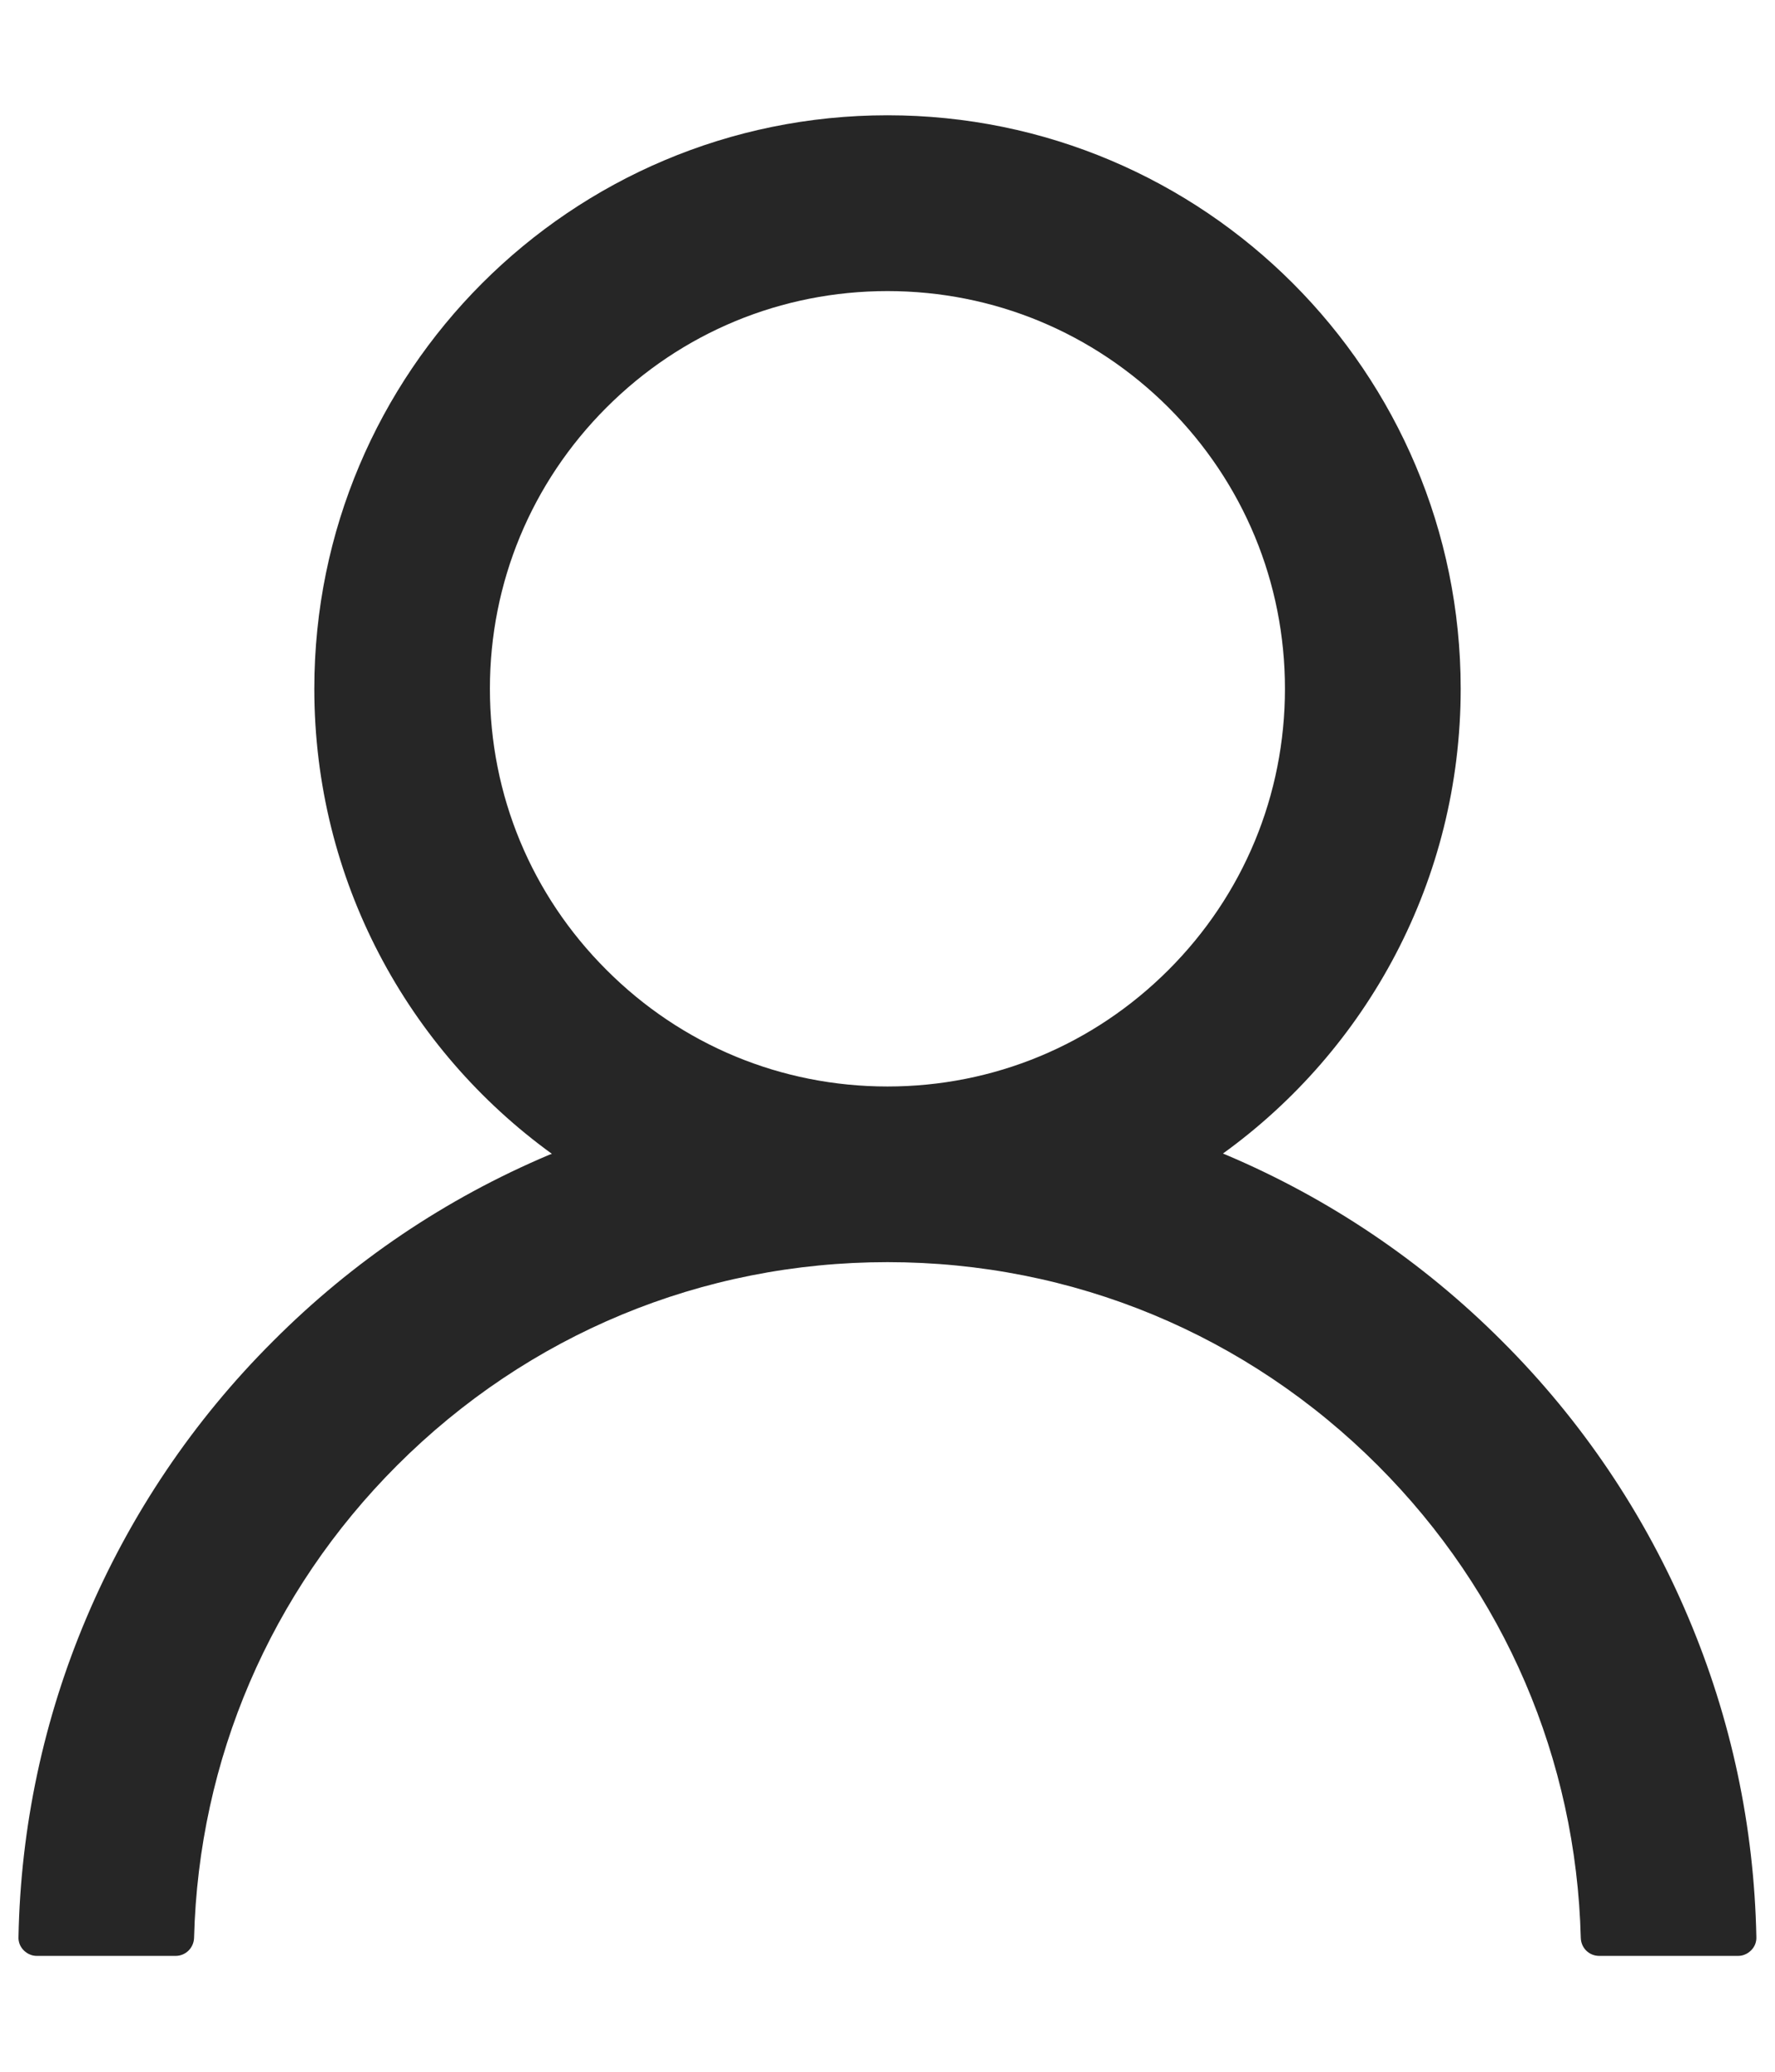 
<svg width="12" height="14" viewBox="0 0 12 14" fill="none" xmlns="http://www.w3.org/2000/svg">
    <path d="M11.414 10.93C11.119 10.231 10.691 9.597 10.154 9.062C9.619 8.526 8.985 8.098 8.287 7.803C8.281 7.8 8.275 7.798 8.268 7.795C9.242 7.092 9.875 5.947 9.875 4.654C9.875 2.514 8.14 0.779 6 0.779C3.859 0.779 2.125 2.514 2.125 4.654C2.125 5.947 2.757 7.092 3.731 7.797C3.725 7.8 3.718 7.801 3.712 7.804C3.012 8.1 2.384 8.523 1.845 9.064C1.308 9.599 0.881 10.233 0.585 10.931C0.295 11.614 0.139 12.347 0.125 13.089C0.124 13.105 0.127 13.122 0.133 13.138C0.139 13.153 0.148 13.167 0.16 13.179C0.172 13.191 0.186 13.201 0.201 13.207C0.216 13.214 0.233 13.217 0.25 13.217H1.187C1.256 13.217 1.31 13.162 1.312 13.095C1.343 11.889 1.828 10.759 2.684 9.903C3.57 9.017 4.746 8.529 6 8.529C7.253 8.529 8.429 9.017 9.315 9.903C10.171 10.759 10.656 11.889 10.687 13.095C10.689 13.164 10.743 13.217 10.812 13.217H11.749C11.766 13.217 11.783 13.214 11.798 13.207C11.813 13.201 11.827 13.191 11.839 13.179C11.851 13.167 11.86 13.153 11.866 13.138C11.872 13.122 11.875 13.105 11.874 13.089C11.859 12.342 11.704 11.615 11.414 10.93ZM6 7.342C5.282 7.342 4.607 7.062 4.1 6.554C3.592 6.047 3.312 5.372 3.312 4.654C3.312 3.937 3.592 3.262 4.1 2.754C4.607 2.247 5.282 1.967 6 1.967C6.717 1.967 7.392 2.247 7.9 2.754C8.407 3.262 8.687 3.937 8.687 4.654C8.687 5.372 8.407 6.047 7.9 6.554C7.392 7.062 6.717 7.342 6 7.342Z" fill="black" fill-opacity="0.85"/>
</svg>
